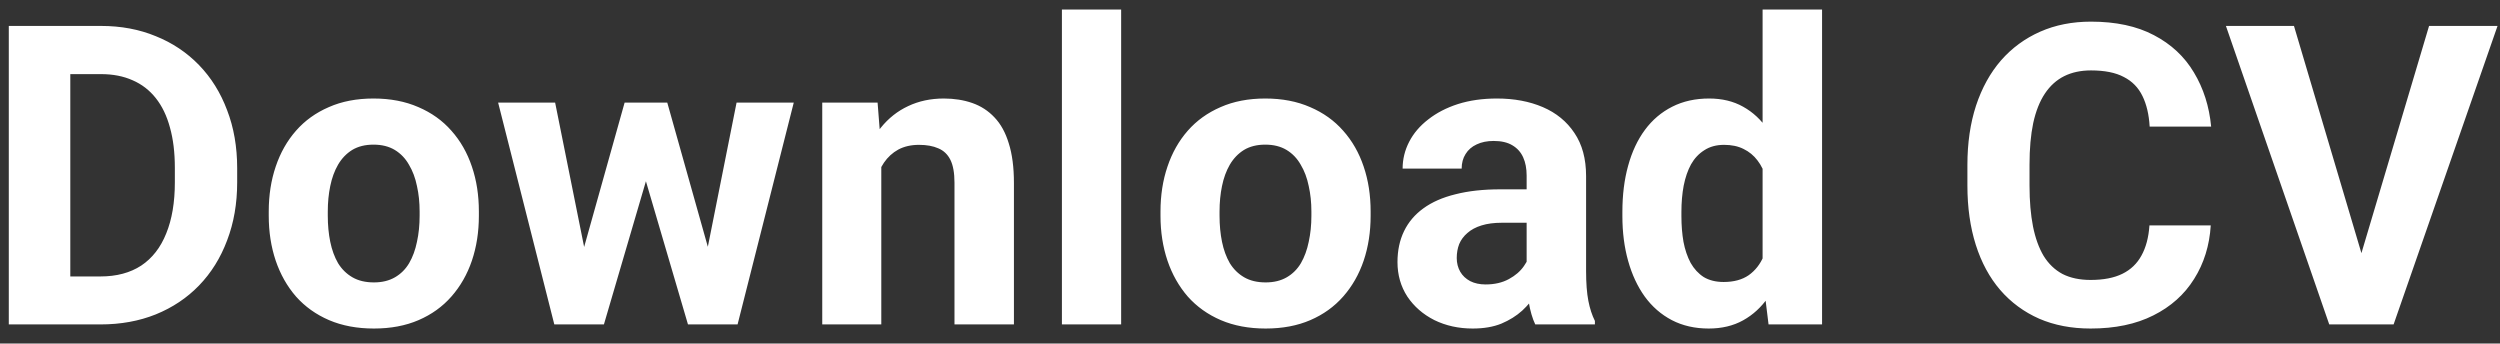 <svg width="131" height="18" viewBox="0 0 131 18" fill="none" xmlns="http://www.w3.org/2000/svg">
<rect x="0" y="0" width="131" height="18" fill="#333333" stroke="none"/>
<path d="M5.263 17H1.857L1.879 14.486H5.263C6.108 14.486 6.82 14.296 7.4 13.917C7.98 13.53 8.417 12.968 8.711 12.23C9.012 11.493 9.162 10.601 9.162 9.556V8.793C9.162 7.991 9.076 7.285 8.904 6.677C8.74 6.068 8.493 5.556 8.163 5.141C7.834 4.725 7.429 4.414 6.949 4.206C6.469 3.991 5.918 3.884 5.295 3.884H1.793V1.359H5.295C6.34 1.359 7.297 1.538 8.163 1.896C9.037 2.247 9.792 2.752 10.43 3.411C11.067 4.07 11.558 4.858 11.901 5.774C12.252 6.684 12.428 7.697 12.428 8.814V9.556C12.428 10.666 12.252 11.679 11.901 12.596C11.558 13.512 11.067 14.3 10.43 14.959C9.799 15.611 9.044 16.116 8.163 16.474C7.289 16.825 6.323 17 5.263 17ZM3.684 1.359V17H0.461V1.359H3.684ZM14.082 11.307V11.081C14.082 10.229 14.204 9.445 14.447 8.729C14.691 8.005 15.045 7.379 15.511 6.849C15.976 6.319 16.549 5.907 17.23 5.613C17.91 5.312 18.69 5.162 19.571 5.162C20.452 5.162 21.236 5.312 21.924 5.613C22.611 5.907 23.188 6.319 23.653 6.849C24.126 7.379 24.484 8.005 24.727 8.729C24.971 9.445 25.093 10.229 25.093 11.081V11.307C25.093 12.152 24.971 12.936 24.727 13.659C24.484 14.375 24.126 15.002 23.653 15.539C23.188 16.069 22.615 16.481 21.935 16.774C21.254 17.068 20.474 17.215 19.593 17.215C18.712 17.215 17.928 17.068 17.24 16.774C16.56 16.481 15.983 16.069 15.511 15.539C15.045 15.002 14.691 14.375 14.447 13.659C14.204 12.936 14.082 12.152 14.082 11.307ZM17.176 11.081V11.307C17.176 11.794 17.219 12.248 17.305 12.671C17.391 13.093 17.527 13.466 17.713 13.788C17.906 14.103 18.157 14.35 18.465 14.529C18.773 14.708 19.149 14.798 19.593 14.798C20.023 14.798 20.391 14.708 20.699 14.529C21.007 14.35 21.254 14.103 21.44 13.788C21.627 13.466 21.763 13.093 21.849 12.671C21.942 12.248 21.988 11.794 21.988 11.307V11.081C21.988 10.608 21.942 10.164 21.849 9.749C21.763 9.326 21.623 8.954 21.43 8.632C21.244 8.302 20.996 8.045 20.689 7.858C20.381 7.672 20.008 7.579 19.571 7.579C19.134 7.579 18.762 7.672 18.454 7.858C18.153 8.045 17.906 8.302 17.713 8.632C17.527 8.954 17.391 9.326 17.305 9.749C17.219 10.164 17.176 10.608 17.176 11.081ZM30.314 13.992L32.73 5.377H34.696L34.062 8.761L31.645 17H30.002L30.314 13.992ZM29.089 5.377L30.818 13.981L30.98 17H29.046L26.102 5.377H29.089ZM36.909 13.842L38.596 5.377H41.593L38.649 17H36.727L36.909 13.842ZM34.965 5.377L37.371 13.928L37.704 17H36.05L33.633 8.771L33.02 5.377H34.965ZM46.18 7.858V17H43.086V5.377H45.986L46.18 7.858ZM45.728 10.78H44.891C44.891 9.921 45.002 9.147 45.224 8.46C45.446 7.765 45.757 7.174 46.158 6.688C46.559 6.193 47.035 5.817 47.587 5.56C48.145 5.295 48.769 5.162 49.456 5.162C50 5.162 50.498 5.241 50.949 5.398C51.4 5.556 51.787 5.807 52.109 6.15C52.439 6.494 52.69 6.949 52.861 7.515C53.04 8.08 53.13 8.771 53.13 9.588V17H50.015V9.577C50.015 9.062 49.943 8.66 49.8 8.374C49.657 8.088 49.445 7.887 49.166 7.772C48.894 7.651 48.557 7.59 48.156 7.59C47.741 7.59 47.379 7.672 47.071 7.837C46.77 8.002 46.52 8.231 46.319 8.524C46.126 8.811 45.979 9.147 45.879 9.534C45.779 9.921 45.728 10.336 45.728 10.78ZM58.748 0.5V17H55.644V0.5H58.748ZM60.81 11.307V11.081C60.81 10.229 60.932 9.445 61.176 8.729C61.419 8.005 61.774 7.379 62.239 6.849C62.705 6.319 63.278 5.907 63.958 5.613C64.638 5.312 65.419 5.162 66.3 5.162C67.181 5.162 67.965 5.312 68.652 5.613C69.34 5.907 69.916 6.319 70.382 6.849C70.855 7.379 71.213 8.005 71.456 8.729C71.7 9.445 71.821 10.229 71.821 11.081V11.307C71.821 12.152 71.7 12.936 71.456 13.659C71.213 14.375 70.855 15.002 70.382 15.539C69.916 16.069 69.343 16.481 68.663 16.774C67.983 17.068 67.202 17.215 66.321 17.215C65.44 17.215 64.656 17.068 63.969 16.774C63.288 16.481 62.712 16.069 62.239 15.539C61.774 15.002 61.419 14.375 61.176 13.659C60.932 12.936 60.81 12.152 60.81 11.307ZM63.904 11.081V11.307C63.904 11.794 63.947 12.248 64.033 12.671C64.119 13.093 64.255 13.466 64.441 13.788C64.635 14.103 64.885 14.35 65.193 14.529C65.501 14.708 65.877 14.798 66.321 14.798C66.751 14.798 67.12 14.708 67.428 14.529C67.736 14.35 67.983 14.103 68.169 13.788C68.355 13.466 68.491 13.093 68.577 12.671C68.67 12.248 68.717 11.794 68.717 11.307V11.081C68.717 10.608 68.67 10.164 68.577 9.749C68.491 9.326 68.352 8.954 68.158 8.632C67.972 8.302 67.725 8.045 67.417 7.858C67.109 7.672 66.737 7.579 66.3 7.579C65.863 7.579 65.491 7.672 65.183 7.858C64.882 8.045 64.635 8.302 64.441 8.632C64.255 8.954 64.119 9.326 64.033 9.749C63.947 10.164 63.904 10.608 63.904 11.081ZM79.996 14.379V9.201C79.996 8.829 79.935 8.51 79.814 8.245C79.692 7.973 79.502 7.762 79.244 7.611C78.993 7.461 78.668 7.386 78.267 7.386C77.923 7.386 77.626 7.447 77.375 7.568C77.124 7.683 76.931 7.851 76.795 8.073C76.659 8.288 76.591 8.542 76.591 8.836H73.497C73.497 8.342 73.612 7.873 73.841 7.429C74.07 6.985 74.403 6.594 74.84 6.258C75.277 5.914 75.796 5.646 76.397 5.452C77.006 5.259 77.686 5.162 78.439 5.162C79.341 5.162 80.143 5.312 80.845 5.613C81.546 5.914 82.098 6.365 82.499 6.967C82.907 7.568 83.111 8.32 83.111 9.223V14.196C83.111 14.834 83.151 15.356 83.23 15.765C83.308 16.166 83.423 16.517 83.573 16.817V17H80.447C80.297 16.685 80.182 16.291 80.103 15.818C80.032 15.338 79.996 14.859 79.996 14.379ZM80.404 9.921L80.426 11.672H78.696C78.288 11.672 77.934 11.718 77.633 11.812C77.332 11.905 77.085 12.037 76.892 12.209C76.698 12.374 76.555 12.567 76.462 12.789C76.376 13.011 76.333 13.255 76.333 13.52C76.333 13.784 76.394 14.024 76.516 14.239C76.637 14.447 76.813 14.612 77.042 14.733C77.271 14.848 77.54 14.905 77.848 14.905C78.313 14.905 78.718 14.812 79.061 14.626C79.405 14.44 79.67 14.211 79.856 13.938C80.05 13.666 80.15 13.409 80.157 13.165L80.974 14.476C80.859 14.769 80.701 15.074 80.501 15.389C80.308 15.704 80.061 16.001 79.76 16.28C79.459 16.552 79.097 16.778 78.675 16.957C78.252 17.129 77.751 17.215 77.171 17.215C76.433 17.215 75.764 17.068 75.162 16.774C74.568 16.474 74.095 16.062 73.744 15.539C73.4 15.009 73.228 14.408 73.228 13.734C73.228 13.126 73.343 12.585 73.572 12.112C73.801 11.64 74.138 11.242 74.582 10.92C75.033 10.591 75.595 10.343 76.269 10.179C76.942 10.007 77.722 9.921 78.61 9.921H80.404ZM92.36 14.465V0.5H95.476V17H92.672L92.36 14.465ZM85.013 11.328V11.102C85.013 10.214 85.113 9.409 85.314 8.686C85.514 7.955 85.808 7.328 86.194 6.806C86.581 6.283 87.057 5.878 87.623 5.592C88.189 5.305 88.833 5.162 89.557 5.162C90.237 5.162 90.831 5.305 91.34 5.592C91.856 5.878 92.292 6.286 92.65 6.816C93.016 7.339 93.309 7.959 93.531 8.675C93.753 9.384 93.914 10.161 94.015 11.006V11.5C93.914 12.309 93.753 13.061 93.531 13.756C93.309 14.45 93.016 15.059 92.65 15.582C92.292 16.098 91.856 16.499 91.34 16.785C90.824 17.072 90.223 17.215 89.535 17.215C88.812 17.215 88.167 17.068 87.602 16.774C87.043 16.481 86.57 16.069 86.184 15.539C85.804 15.009 85.514 14.386 85.314 13.67C85.113 12.954 85.013 12.173 85.013 11.328ZM88.106 11.102V11.328C88.106 11.808 88.142 12.255 88.214 12.671C88.293 13.086 88.418 13.455 88.59 13.777C88.769 14.092 88.998 14.339 89.277 14.519C89.564 14.69 89.911 14.776 90.319 14.776C90.849 14.776 91.286 14.658 91.63 14.422C91.974 14.178 92.235 13.845 92.414 13.423C92.6 13 92.708 12.513 92.736 11.962V10.555C92.715 10.104 92.65 9.699 92.543 9.341C92.443 8.976 92.292 8.664 92.092 8.406C91.898 8.148 91.655 7.948 91.361 7.805C91.075 7.661 90.735 7.59 90.341 7.59C89.94 7.59 89.596 7.683 89.31 7.869C89.023 8.048 88.79 8.295 88.611 8.61C88.439 8.925 88.311 9.298 88.225 9.728C88.146 10.15 88.106 10.608 88.106 11.102ZM112.631 11.812H115.843C115.778 12.864 115.488 13.799 114.973 14.615C114.464 15.432 113.752 16.069 112.835 16.527C111.925 16.986 110.83 17.215 109.548 17.215C108.545 17.215 107.646 17.043 106.852 16.699C106.057 16.348 105.376 15.847 104.811 15.195C104.252 14.544 103.826 13.756 103.532 12.832C103.239 11.908 103.092 10.873 103.092 9.728V8.643C103.092 7.497 103.242 6.462 103.543 5.538C103.851 4.607 104.288 3.816 104.854 3.164C105.426 2.512 106.11 2.011 106.905 1.66C107.7 1.309 108.588 1.134 109.569 1.134C110.873 1.134 111.972 1.37 112.867 1.843C113.77 2.315 114.468 2.967 114.962 3.798C115.463 4.629 115.764 5.574 115.864 6.634H112.642C112.606 6.004 112.48 5.47 112.266 5.033C112.051 4.589 111.725 4.256 111.288 4.034C110.858 3.805 110.285 3.69 109.569 3.69C109.032 3.69 108.563 3.791 108.162 3.991C107.761 4.192 107.424 4.496 107.152 4.904C106.88 5.312 106.676 5.828 106.54 6.451C106.411 7.067 106.347 7.79 106.347 8.621V9.728C106.347 10.537 106.408 11.249 106.529 11.865C106.651 12.474 106.837 12.99 107.088 13.412C107.346 13.828 107.675 14.143 108.076 14.357C108.484 14.565 108.975 14.669 109.548 14.669C110.221 14.669 110.776 14.562 111.213 14.347C111.65 14.132 111.983 13.813 112.212 13.391C112.448 12.968 112.588 12.442 112.631 11.812ZM123.599 13.734L127.283 1.359H130.871L125.425 17H123.062L123.599 13.734ZM120.204 1.359L123.878 13.734L124.437 17H122.052L116.638 1.359H120.204Z" fill="white"/>
</svg>
